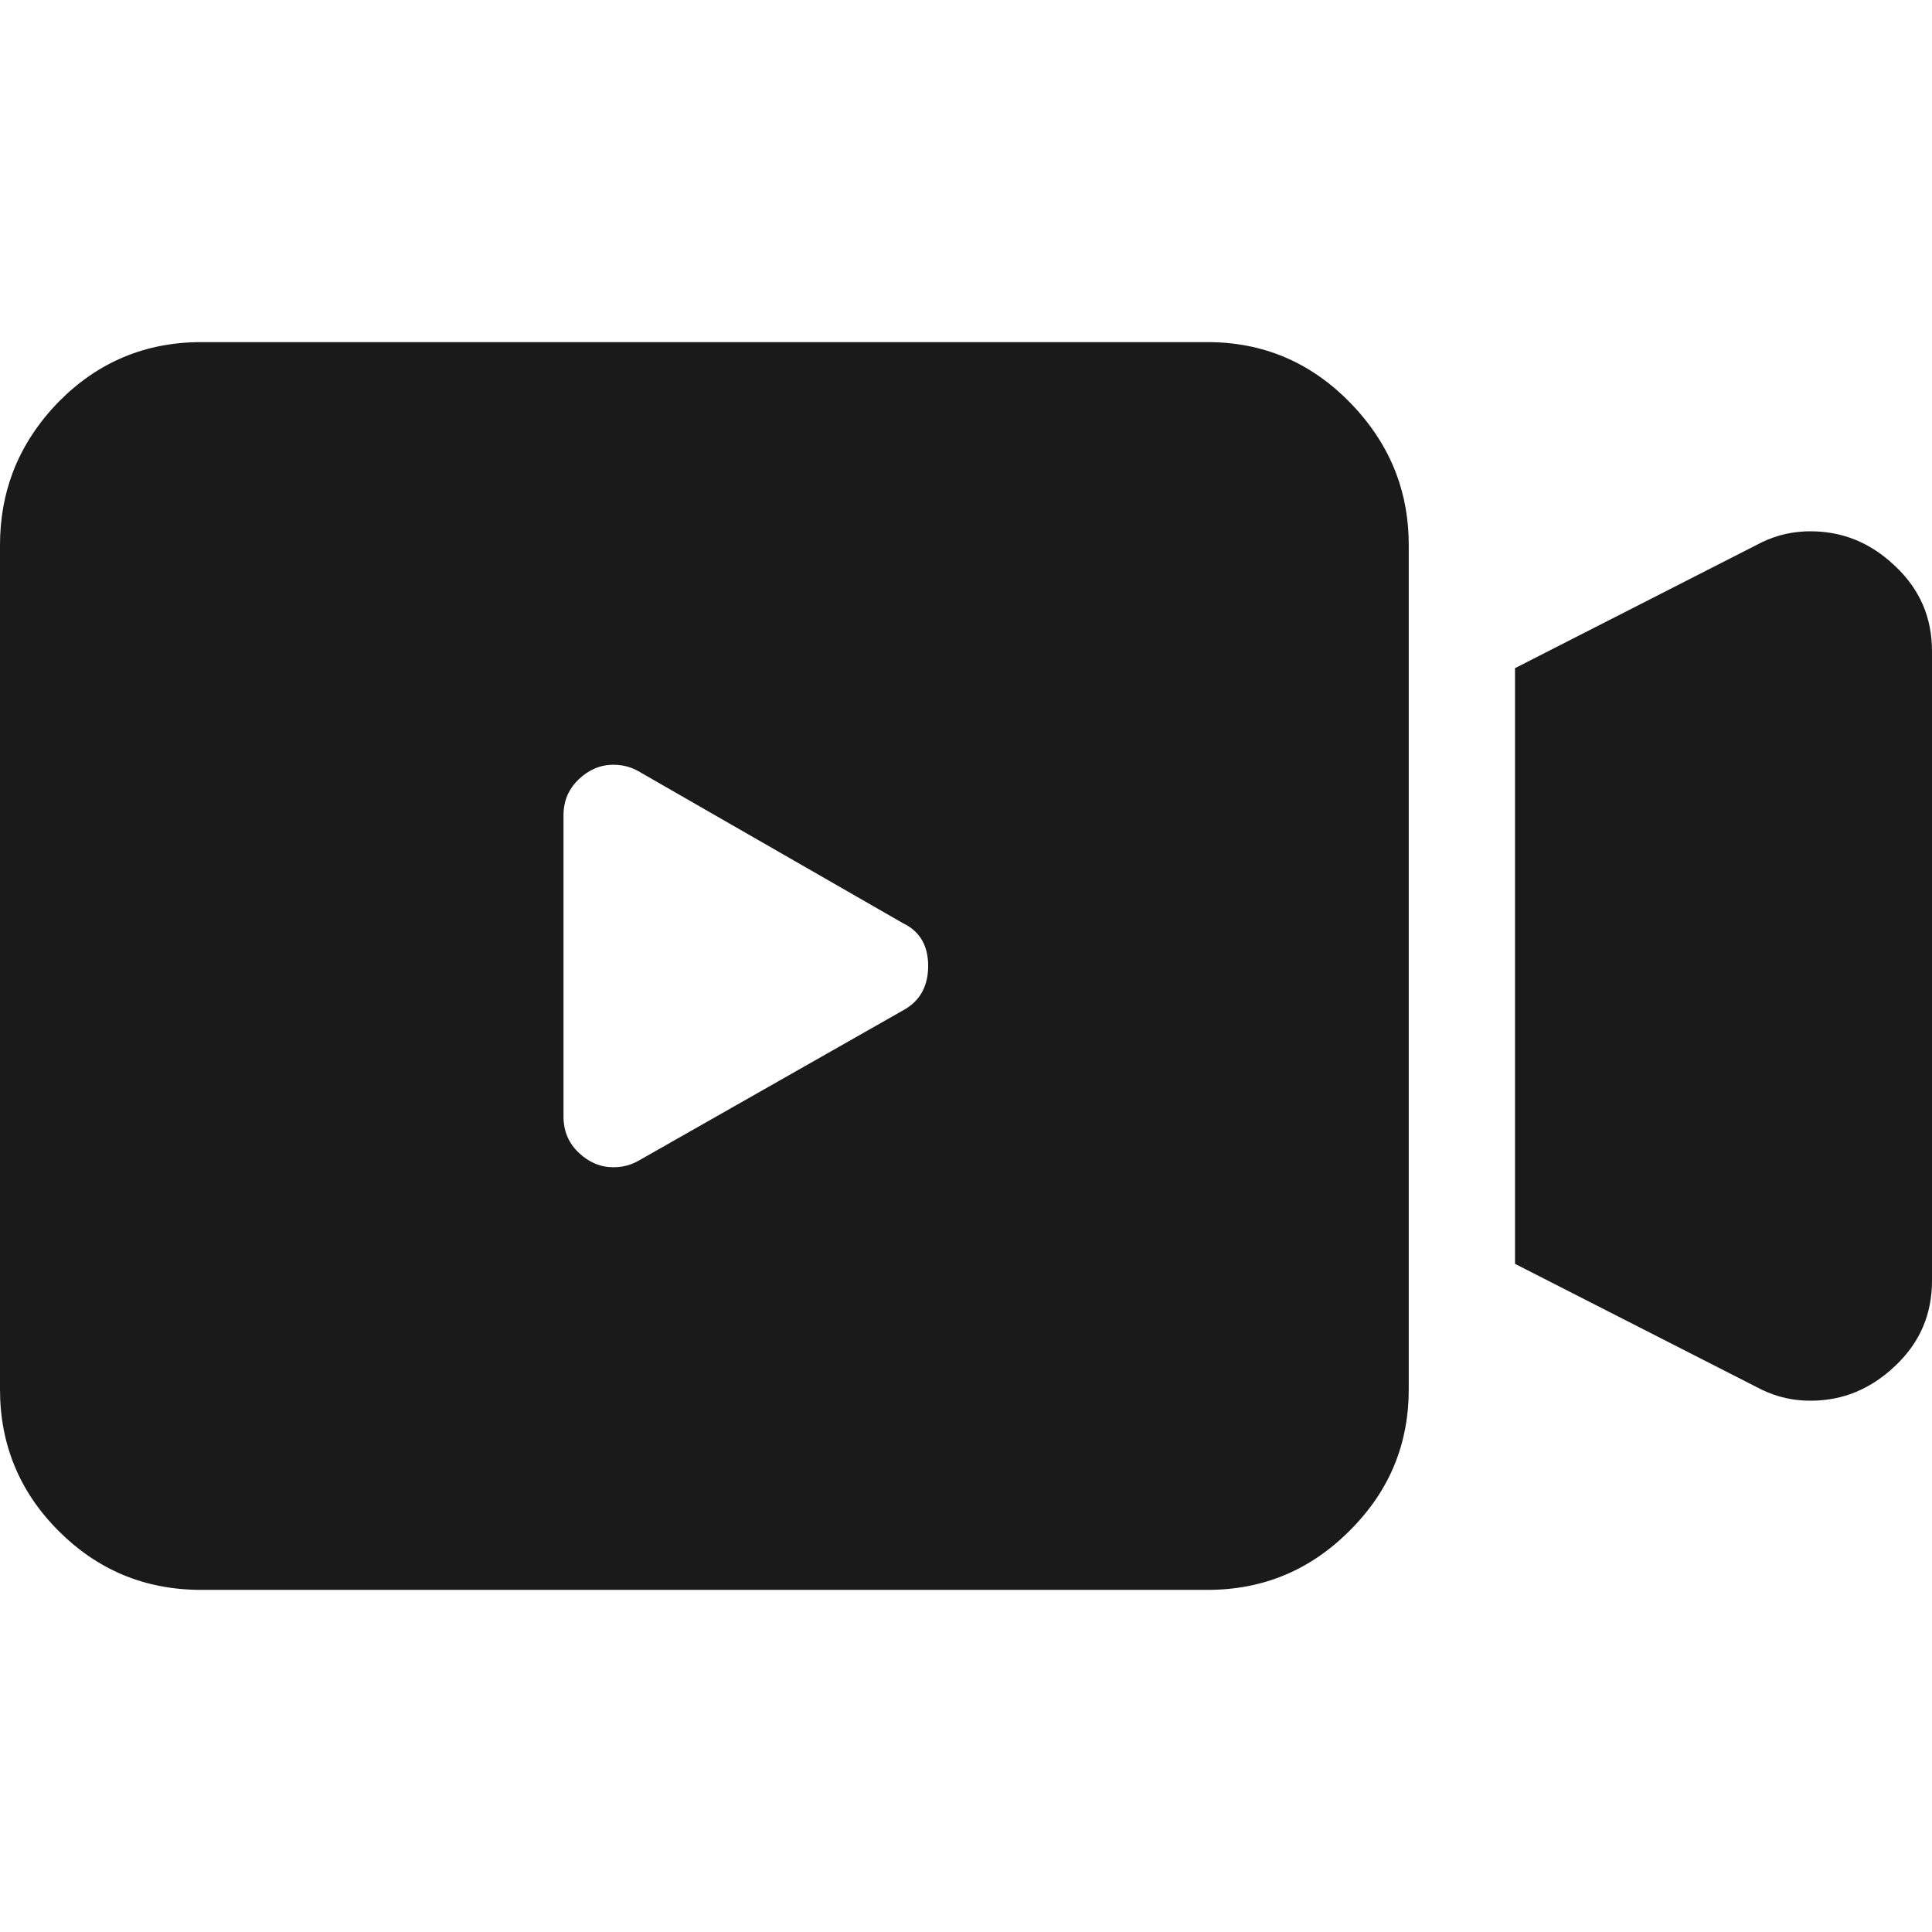 <svg width="24" height="24" viewBox="0 0 24 24" fill="none" xmlns="http://www.w3.org/2000/svg" xmlns:xlink="http://www.w3.org/1999/xlink">
	<desc>
			Created with Pixso.
	</desc>
	<defs>
		<clipPath id="clip727_73006">
			<rect id="svg" width="24" height="24" fill="white" fill-opacity="0"/>
		</clipPath>
	</defs>
	<g clip-path="url(#clip727_73006)">
		<g opacity="0">
			<rect id="rect" width="24" height="24" fill="#000000" fill-opacity="1"/>
		</g>
		<path id="减去顶层" d="M2.5 4.25C2.153 4.25 1.831 4.312 1.536 4.436C1.242 4.559 0.973 4.744 0.73 4.99C0.473 5.254 0.284 5.544 0.162 5.86C0.054 6.143 0 6.446 0 6.77L0 17.26C0 17.601 0.06 17.917 0.18 18.208C0.301 18.504 0.485 18.775 0.73 19.02C0.967 19.257 1.229 19.436 1.515 19.558C1.816 19.686 2.145 19.75 2.5 19.75L15 19.75C15.687 19.75 16.273 19.507 16.76 19.02C17.014 18.769 17.203 18.492 17.326 18.188C17.442 17.902 17.5 17.593 17.5 17.26L17.5 6.77C17.5 6.454 17.448 6.157 17.343 5.88C17.22 5.556 17.026 5.26 16.76 4.99C16.273 4.497 15.687 4.25 15 4.25L2.5 4.25ZM18.82 8.3L18.82 15.7L21.82 17.23C21.908 17.278 22 17.316 22.094 17.344C22.22 17.381 22.352 17.4 22.49 17.4C22.664 17.4 22.828 17.373 22.983 17.319C23.184 17.248 23.37 17.132 23.54 16.97C23.847 16.683 24 16.33 24 15.91L24 8.09C24 7.88 23.962 7.686 23.885 7.509C23.808 7.333 23.693 7.173 23.54 7.03C23.37 6.868 23.184 6.751 22.983 6.681C22.828 6.627 22.664 6.6 22.49 6.6C22.352 6.6 22.22 6.619 22.094 6.656C22 6.684 21.908 6.722 21.82 6.77L18.82 8.3ZM7.843 9.539C7.873 9.55 7.902 9.564 7.93 9.58L11.22 11.47C11.427 11.57 11.53 11.747 11.53 12C11.53 12.144 11.496 12.266 11.43 12.364C11.379 12.44 11.309 12.501 11.22 12.55L7.93 14.42C7.902 14.436 7.873 14.45 7.843 14.461C7.774 14.487 7.699 14.5 7.62 14.5C7.46 14.5 7.317 14.44 7.19 14.32C7.063 14.2 7 14.05 7 13.87L7 10.13C7 10.031 7.019 9.941 7.057 9.86C7.089 9.794 7.133 9.734 7.19 9.68C7.317 9.56 7.46 9.5 7.62 9.5C7.699 9.5 7.774 9.513 7.843 9.539Z" clip-rule="evenodd" fill="#000000" fill-opacity="0.898" fill-rule="evenodd"/>
	</g>
</svg>
